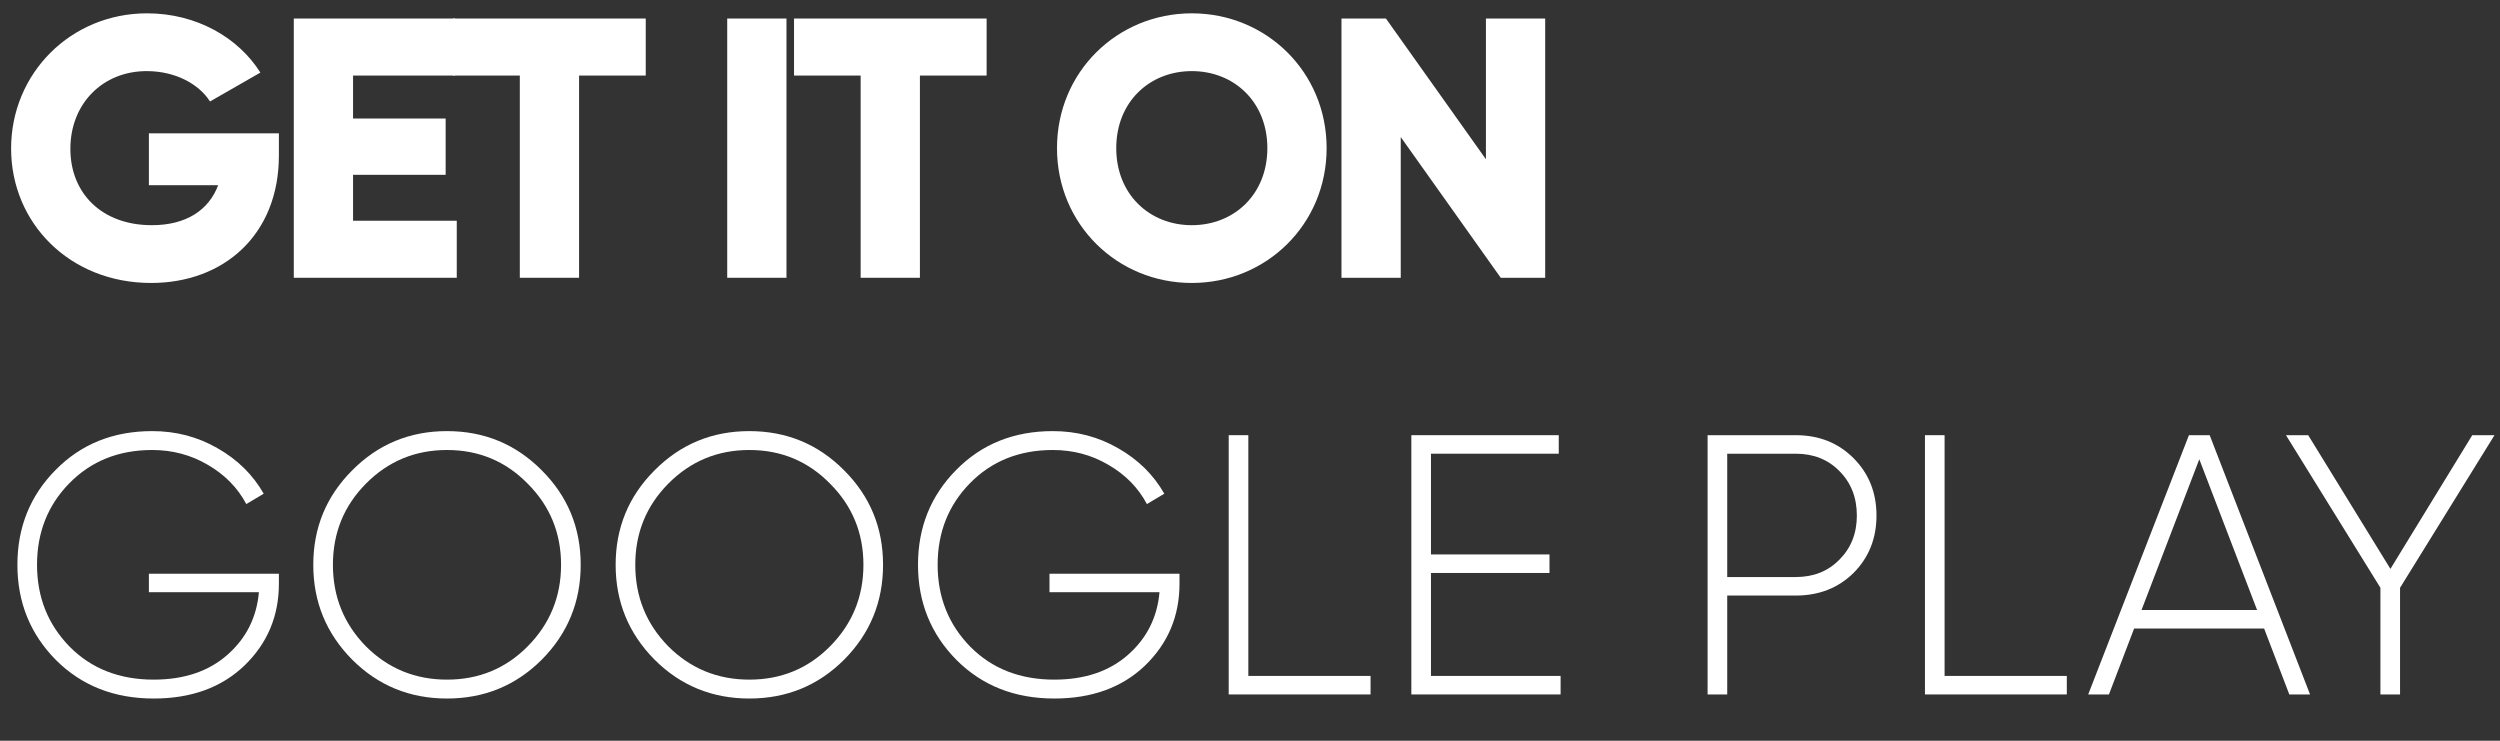 <svg width="54" height="16" viewBox="0 0 54 16" fill="none" xmlns="http://www.w3.org/2000/svg">
<rect x="0" y="0" width="54" height="16" fill="#333333" stroke="none"/>
<path d="M6.024 2.88H3.216V4H4.712C4.512 4.536 4.024 4.864 3.28 4.864C2.192 4.864 1.52 4.168 1.52 3.216C1.52 2.232 2.224 1.536 3.168 1.536C3.8 1.536 4.304 1.824 4.536 2.192L5.624 1.568C5.152 0.816 4.248 0.288 3.176 0.288C1.528 0.288 0.24 1.584 0.24 3.208C0.24 4.816 1.504 6.112 3.264 6.112C4.832 6.112 6.024 5.072 6.024 3.36V2.88Z" fill="white"/>
<path d="M7.626 4.768V3.776H9.626V2.56H7.626V1.632H9.826V0.4H6.346V6H9.866V4.768H7.626Z" fill="white"/>
<path d="M13.948 0.4H9.788V1.632H11.228V6H12.508V1.632H13.948V0.4Z" fill="white"/>
<path d="M15.708 0.4V6H16.988V0.4H15.708Z" fill="white"/>
<path d="M21.311 0.4H17.151V1.632H18.59V6H19.87V1.632H21.311V0.4Z" fill="white"/>
<path d="M25.743 6.112C27.351 6.112 28.655 4.848 28.655 3.2C28.655 1.552 27.351 0.288 25.743 0.288C24.135 0.288 22.831 1.552 22.831 3.2C22.831 4.848 24.135 6.112 25.743 6.112ZM25.743 4.864C24.831 4.864 24.111 4.2 24.111 3.2C24.111 2.2 24.831 1.536 25.743 1.536C26.655 1.536 27.375 2.2 27.375 3.2C27.375 4.2 26.655 4.864 25.743 4.864Z" fill="white"/>
<path d="M32.096 0.4V3.44L29.936 0.4H28.976V6H30.256V2.96L32.416 6H33.376V0.4H32.096Z" fill="white"/>
<path d="M6.024 12.392V12.608C6.024 13.307 5.776 13.896 5.28 14.376C4.784 14.851 4.131 15.088 3.32 15.088C2.467 15.088 1.763 14.811 1.208 14.256C0.654 13.696 0.376 13.011 0.376 12.2C0.376 11.389 0.651 10.707 1.2 10.152C1.75 9.592 2.446 9.312 3.288 9.312C3.8 9.312 4.27 9.435 4.696 9.68C5.128 9.925 5.462 10.253 5.696 10.664L5.32 10.888C5.134 10.536 4.856 10.253 4.488 10.04C4.126 9.827 3.726 9.72 3.288 9.72C2.563 9.72 1.966 9.96 1.496 10.44C1.032 10.915 0.8 11.501 0.8 12.2C0.8 12.899 1.035 13.488 1.504 13.968C1.974 14.443 2.579 14.68 3.32 14.68C3.976 14.68 4.507 14.501 4.912 14.144C5.318 13.787 5.544 13.336 5.592 12.792H3.216V12.392H6.024Z" fill="white"/>
<path d="M11.703 14.248C11.143 14.808 10.46 15.088 9.655 15.088C8.85 15.088 8.167 14.808 7.607 14.248C7.047 13.683 6.767 13 6.767 12.2C6.767 11.4 7.047 10.72 7.607 10.16C8.167 9.595 8.85 9.312 9.655 9.312C10.46 9.312 11.143 9.595 11.703 10.16C12.263 10.72 12.543 11.4 12.543 12.2C12.543 13 12.263 13.683 11.703 14.248ZM7.903 13.96C8.383 14.44 8.967 14.68 9.655 14.68C10.343 14.68 10.924 14.44 11.399 13.96C11.879 13.475 12.119 12.888 12.119 12.2C12.119 11.512 11.879 10.928 11.399 10.448C10.924 9.963 10.343 9.72 9.655 9.72C8.967 9.72 8.383 9.963 7.903 10.448C7.428 10.928 7.191 11.512 7.191 12.2C7.191 12.888 7.428 13.475 7.903 13.96Z" fill="white"/>
<path d="M18.234 14.248C17.674 14.808 16.991 15.088 16.186 15.088C15.381 15.088 14.698 14.808 14.138 14.248C13.578 13.683 13.298 13 13.298 12.2C13.298 11.4 13.578 10.72 14.138 10.16C14.698 9.595 15.381 9.312 16.186 9.312C16.991 9.312 17.674 9.595 18.234 10.16C18.794 10.72 19.074 11.4 19.074 12.2C19.074 13 18.794 13.683 18.234 14.248ZM14.434 13.96C14.914 14.44 15.498 14.68 16.186 14.68C16.874 14.68 17.455 14.44 17.93 13.96C18.41 13.475 18.65 12.888 18.65 12.2C18.65 11.512 18.41 10.928 17.93 10.448C17.455 9.963 16.874 9.72 16.186 9.72C15.498 9.72 14.914 9.963 14.434 10.448C13.959 10.928 13.722 11.512 13.722 12.2C13.722 12.888 13.959 13.475 14.434 13.96Z" fill="white"/>
<path d="M25.477 12.392V12.608C25.477 13.307 25.229 13.896 24.733 14.376C24.237 14.851 23.584 15.088 22.773 15.088C21.92 15.088 21.216 14.811 20.661 14.256C20.107 13.696 19.829 13.011 19.829 12.2C19.829 11.389 20.104 10.707 20.653 10.152C21.203 9.592 21.899 9.312 22.741 9.312C23.253 9.312 23.723 9.435 24.149 9.68C24.581 9.925 24.915 10.253 25.149 10.664L24.773 10.888C24.587 10.536 24.309 10.253 23.941 10.04C23.579 9.827 23.179 9.72 22.741 9.72C22.016 9.72 21.419 9.96 20.949 10.44C20.485 10.915 20.253 11.501 20.253 12.2C20.253 12.899 20.488 13.488 20.957 13.968C21.427 14.443 22.032 14.68 22.773 14.68C23.429 14.68 23.96 14.501 24.365 14.144C24.771 13.787 24.997 13.336 25.045 12.792H22.669V12.392H25.477Z" fill="white"/>
<path d="M26.964 14.6H29.604V15H26.54V9.4H26.964V14.6Z" fill="white"/>
<path d="M30.909 14.6H33.709V15H30.485V9.4H33.669V9.8H30.909V11.976H33.469V12.376H30.909V14.6Z" fill="white"/>
<path d="M38.788 9.4C39.289 9.4 39.705 9.565 40.036 9.896C40.366 10.227 40.532 10.64 40.532 11.136C40.532 11.632 40.366 12.045 40.036 12.376C39.705 12.701 39.289 12.864 38.788 12.864H37.308V15H36.884V9.4H38.788ZM38.788 12.464C39.172 12.464 39.486 12.339 39.732 12.088C39.982 11.837 40.108 11.52 40.108 11.136C40.108 10.747 39.982 10.427 39.732 10.176C39.486 9.925 39.172 9.8 38.788 9.8H37.308V12.464H38.788Z" fill="white"/>
<path d="M42.003 14.6H44.643V15H41.579V9.4H42.003V14.6Z" fill="white"/>
<path d="M49.449 15L48.905 13.576H46.097L45.553 15H45.105L47.281 9.4H47.729L49.897 15H49.449ZM46.257 13.176H48.753L47.505 9.92L46.257 13.176Z" fill="white"/>
<path d="M53.881 9.4L51.841 12.696V15H51.417V12.696L49.377 9.4H49.857L51.633 12.288L53.401 9.4H53.881Z" fill="white"/>
</svg>
